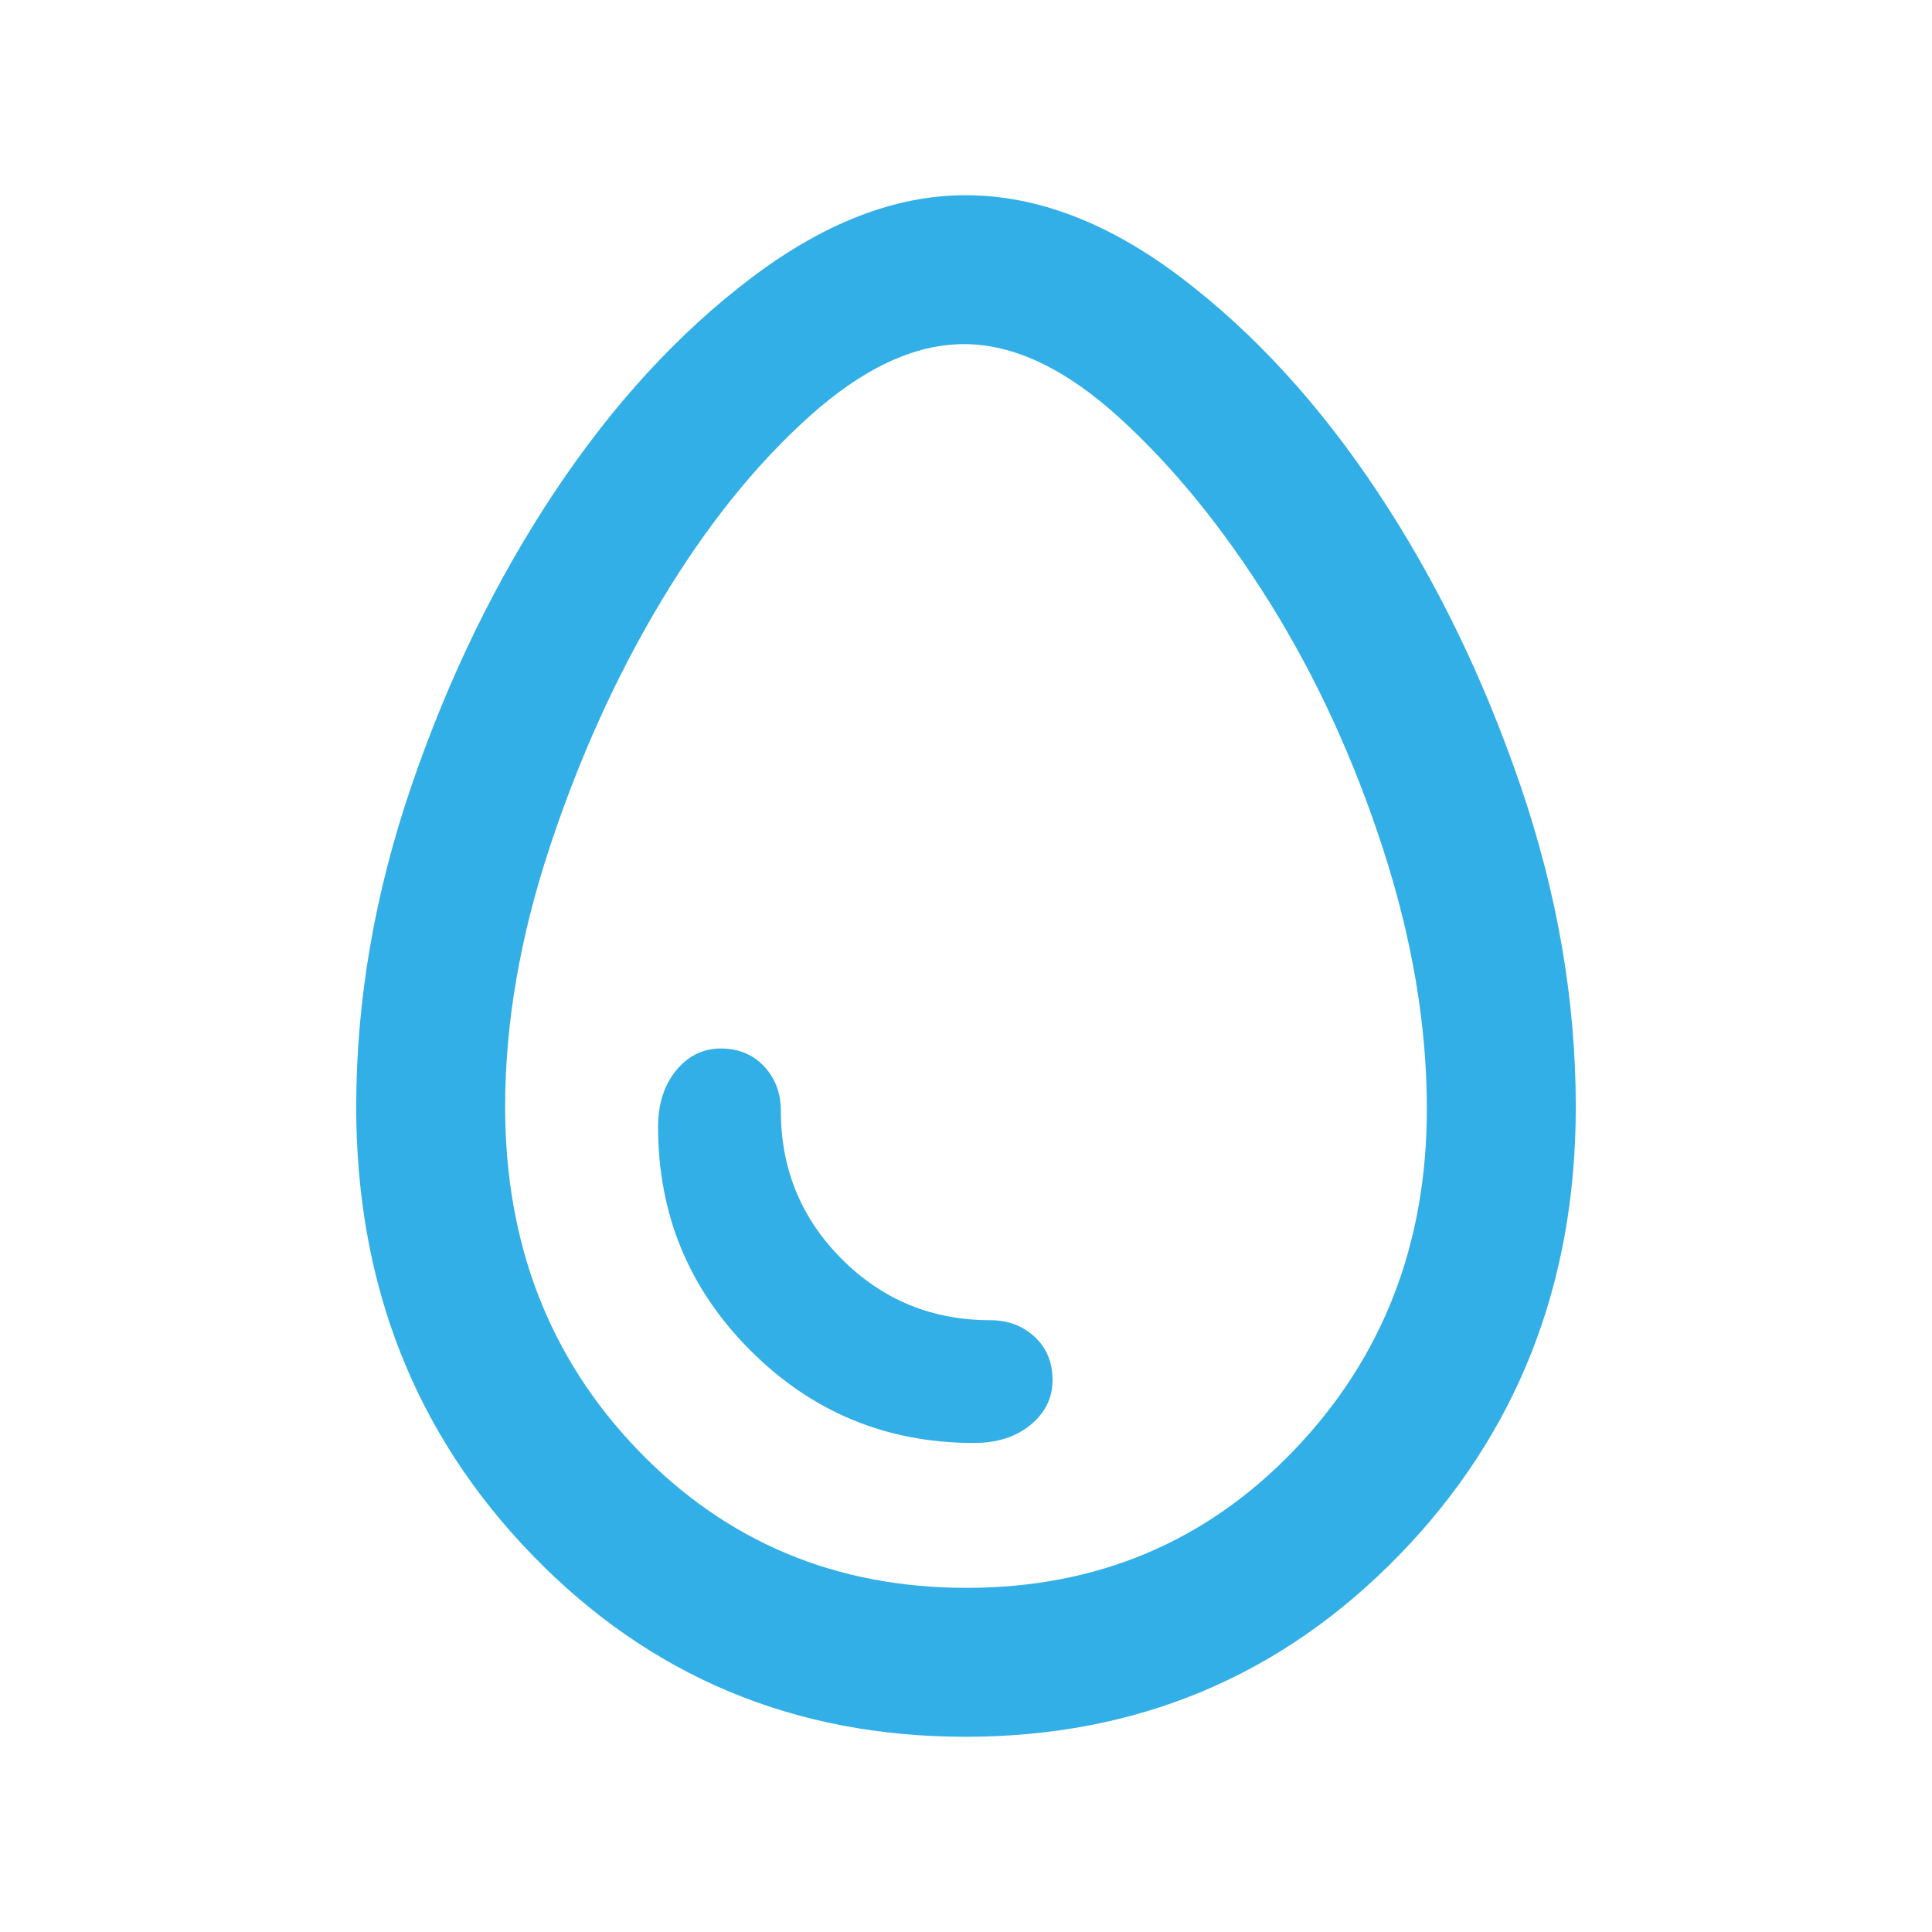 <svg xmlns="http://www.w3.org/2000/svg" height="48" viewBox="0 -960 960 960" width="48"><path fill="rgb(50, 175, 230)" d="M479.76-97Q352-97 264.5-187.3 177-277.6 177-410q0-79.31 27.5-159.66Q232-650 275.48-715.39q43.48-65.38 97.81-106.5Q427.61-863 479.76-863q53.24 0 107.37 41.11 54.12 41.12 97.5 106.5Q728-650 755.5-569.66 783-489.31 783-410q0 132.4-87.74 222.7Q607.52-97 479.76-97Zm.48-74q97.36 0 163.06-68.7T709-409q0-62-21.7-128.94-21.69-66.95-56.15-122.26-34.46-55.32-74.74-92.06Q516.13-789 479-789q-36.87 0-76.94 36-40.06 36-73.45 91.6-33.4 55.59-55.5 122.5Q251-472 251-410q0 102.02 65.94 170.51T480.24-171Zm3.76-72q17.13 0 28.06-8.98Q523-260.96 523-274.23t-8.91-21.52Q505.18-304 492-304q-43.33 0-73.67-30.33Q388-364.67 388-408q0-13.18-8.29-22.09-8.28-8.91-21.55-8.91-13.27 0-22.22 10.94Q327-417.13 327-400q0 65.16 45.92 111.08T484-243Zm-4-237Z"/></svg>